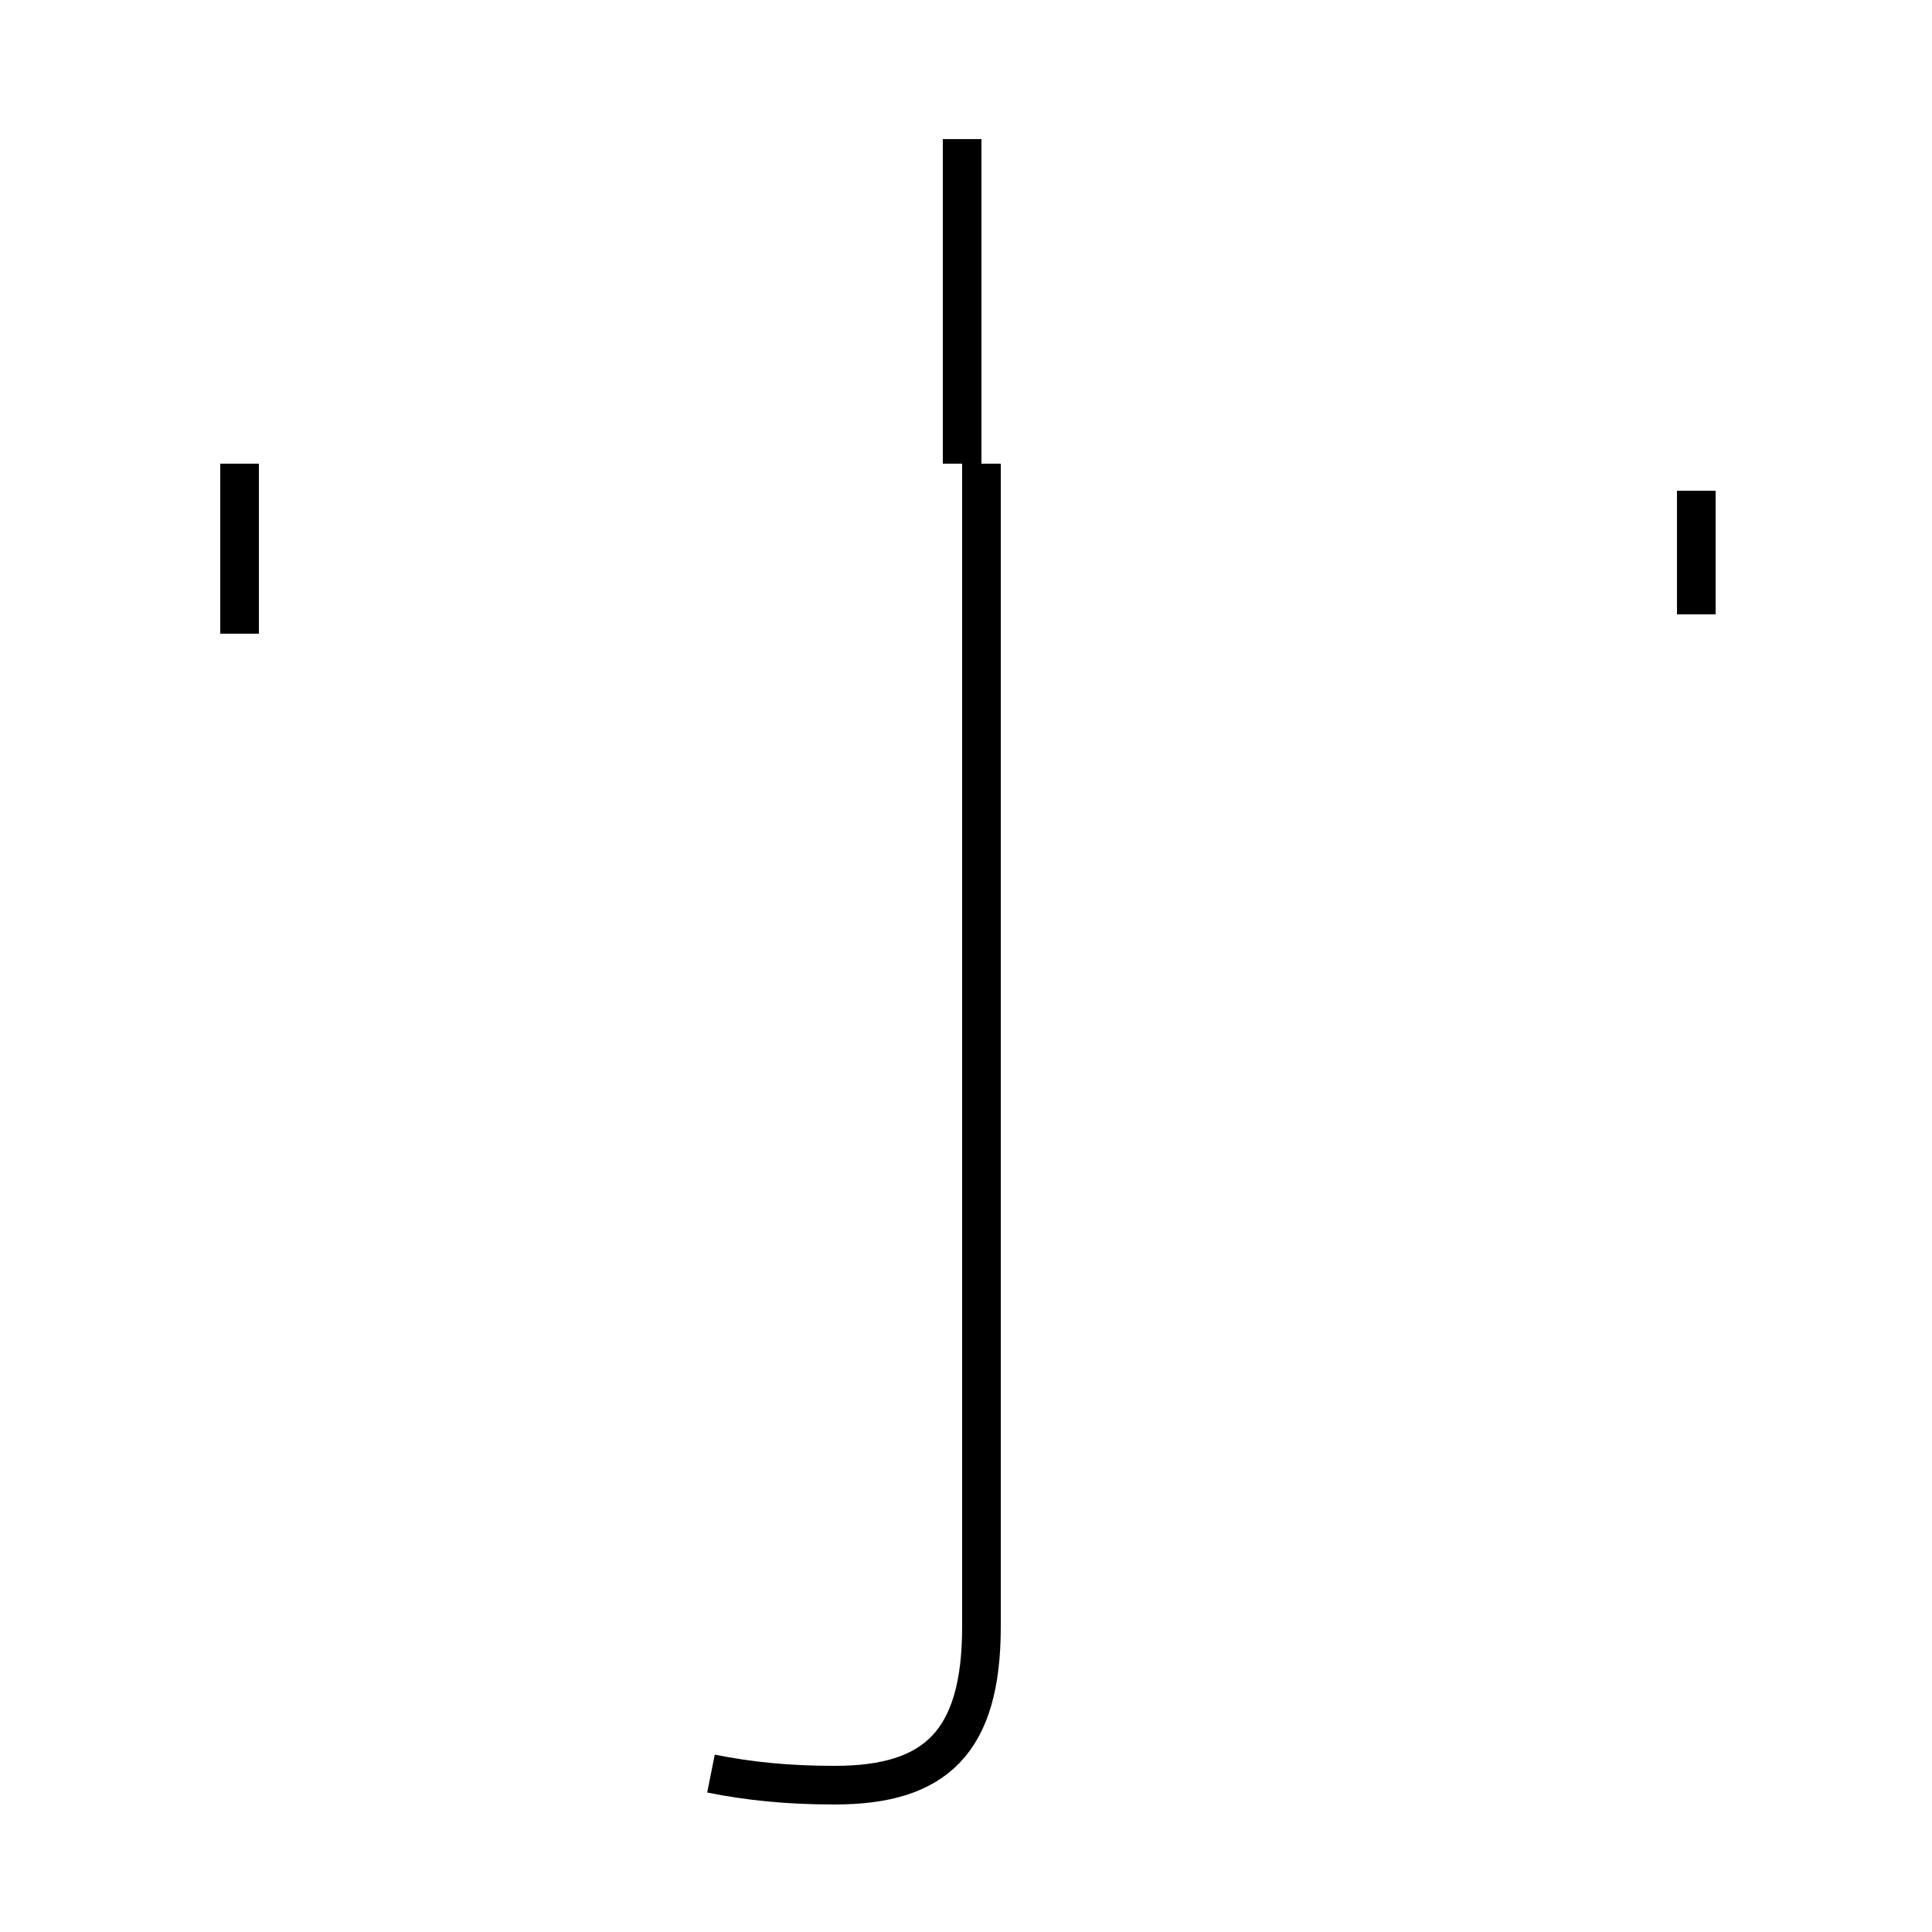 <?xml version='1.0' encoding='utf8'?>
<svg viewBox="0.0 -44.0 50.0 50.0" version="1.1" xmlns="http://www.w3.org/2000/svg">
<rect x="0.0" y="-44.0" width="50.0" height="50.0" fill="#808080" stroke="none"/>
<rect x="-1000" y="-1000" width="2000" height="2000" stroke="white" fill="white"/>
<g style="fill:none; stroke:#000000;  stroke-width:1">
<path d="M 43.9 31.3 L 43.9 28.1 M 6.2 27.6 L 6.2 32.0 M 24.9 40.4 L 24.9 32.0 M 18.4 -1.9 C 19.4 -2.1 20.4 -2.2 21.6 -2.2 C 24.2 -2.2 25.4 -1.1 25.4 1.9 L 25.4 32.0 " transform="scale(1, -1)" />
</g>
</svg>